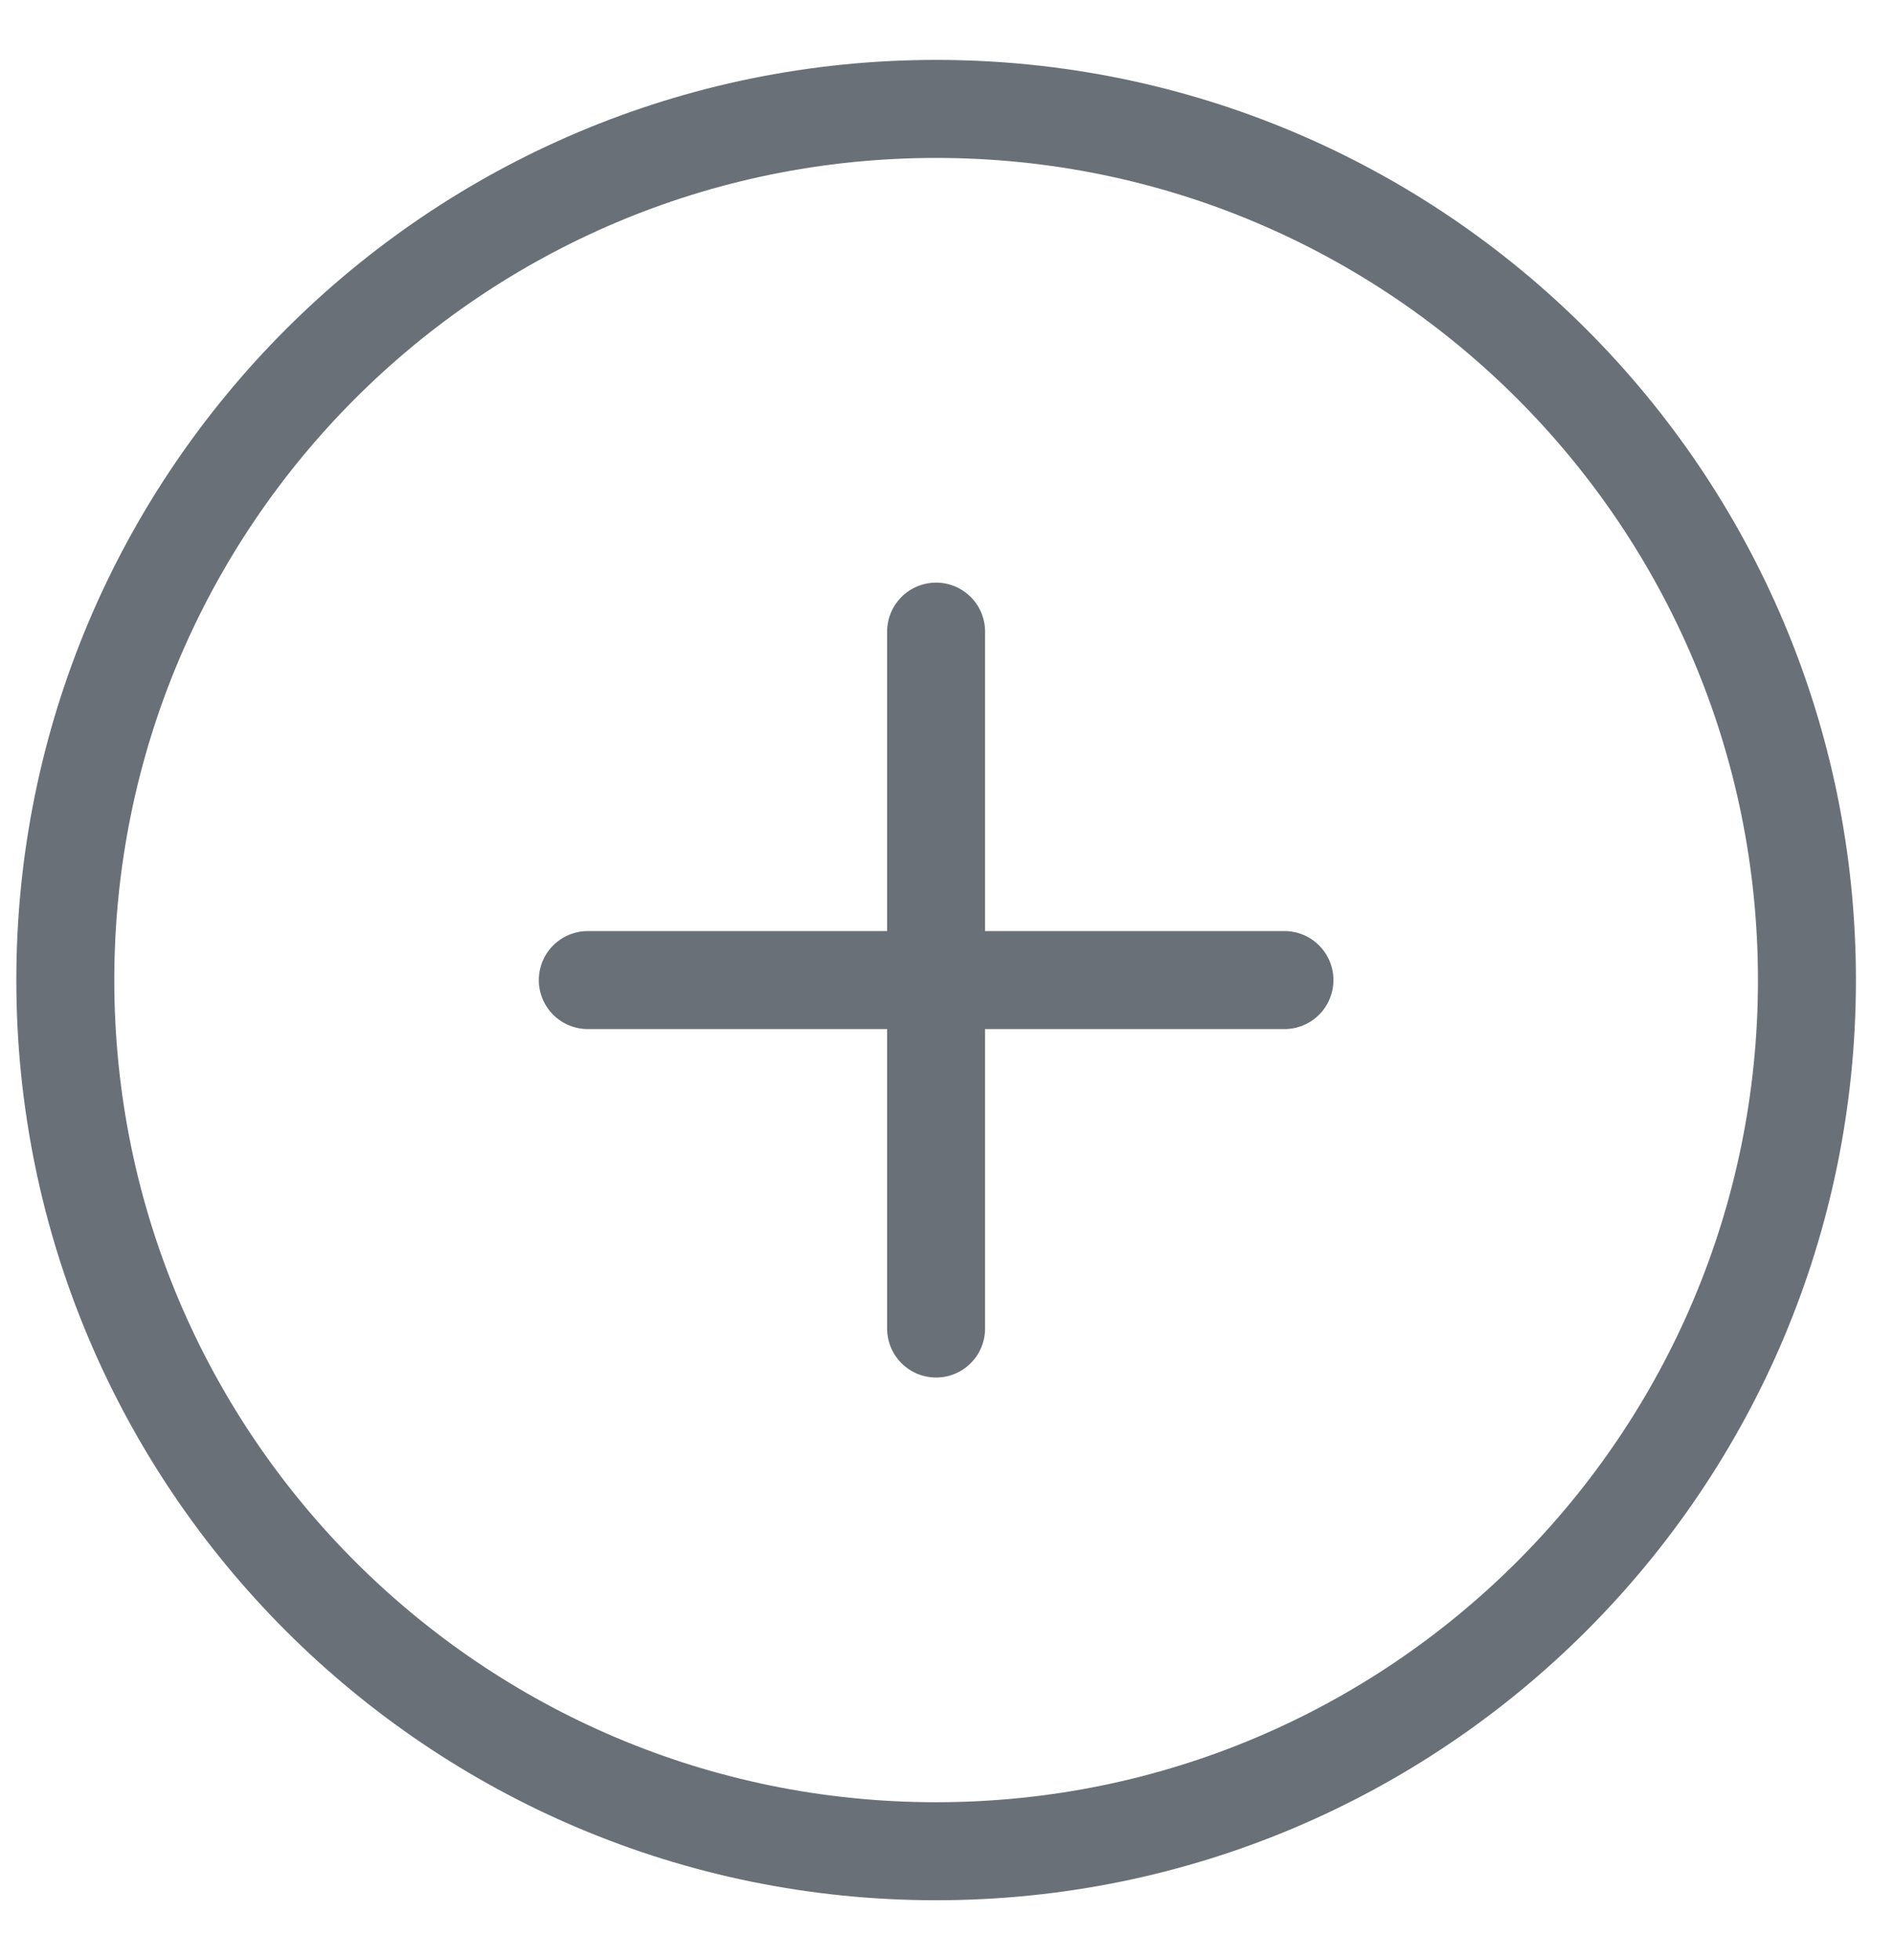 <svg width="29" height="30" viewBox="0 0 29 30" fill="none" xmlns="http://www.w3.org/2000/svg">
<path d="M9 15H14.333M14.333 15H19.667M14.333 15V9.667M14.333 15V20.333M14.333 28.333C21.697 28.333 27.667 22.364 27.667 15C27.667 7.636 21.697 1.667 14.333 1.667C6.97 1.667 1 7.636 1 15C1 22.364 6.97 28.333 14.333 28.333Z" stroke="#697077" stroke-width="1.5" stroke-linecap="round" stroke-linejoin="round"/>
</svg>
